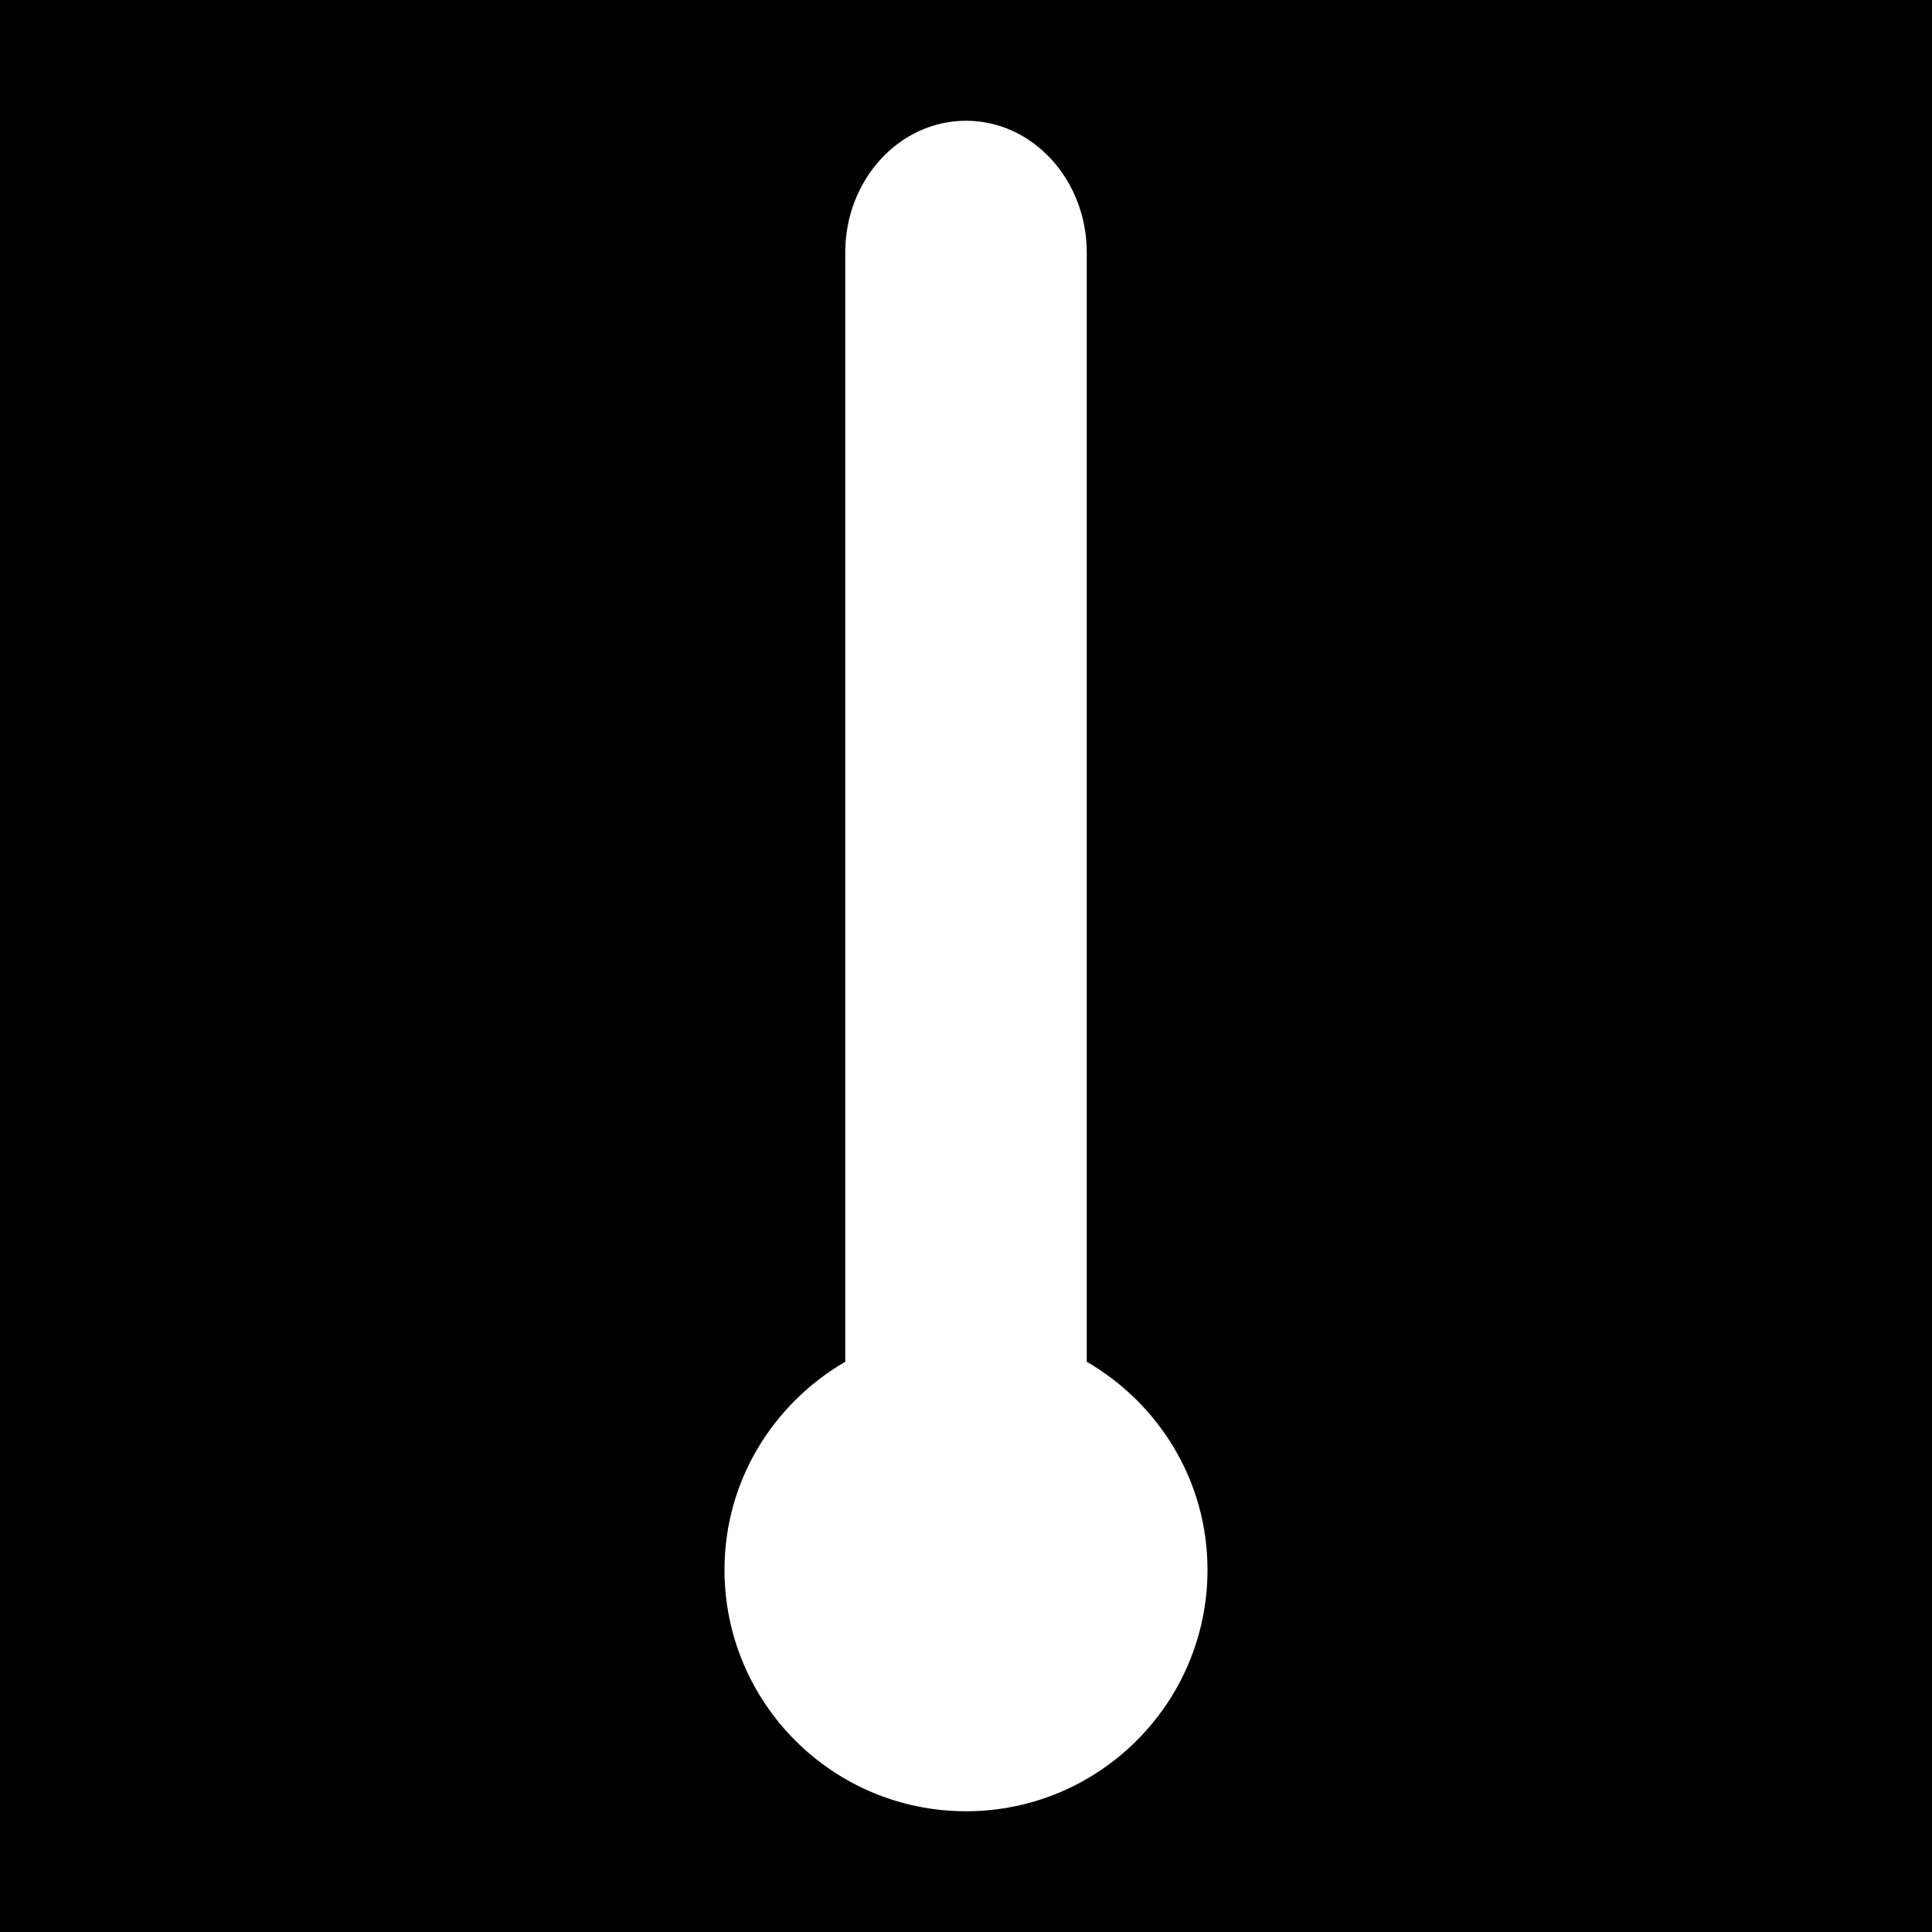 <?xml version="1.0" encoding="utf-8"?>
<!-- Generated by IcoMoon.io -->
<!DOCTYPE svg PUBLIC "-//W3C//DTD SVG 1.1//EN" "http://www.w3.org/Graphics/SVG/1.1/DTD/svg11.dtd">
<svg version="1.1" xmlns="http://www.w3.org/2000/svg" xmlns:xlink="http://www.w3.org/1999/xlink" width="60" height="60" viewBox="0 0 60 60">
<rect fill="#0" x="0" y="0" width="60" height="60"></rect>
<path fill="#ffffff" d="M33.75 42.29v-34.448c0-2.261-1.68-4.092-3.75-4.092s-3.75 1.831-3.75 4.092v34.448c-2.231 1.299-3.75 3.692-3.75 6.46 0 4.141 3.359 7.5 7.5 7.5s7.5-3.359 7.5-7.5c0-2.768-1.516-5.161-3.75-6.46z"></path>
</svg>
